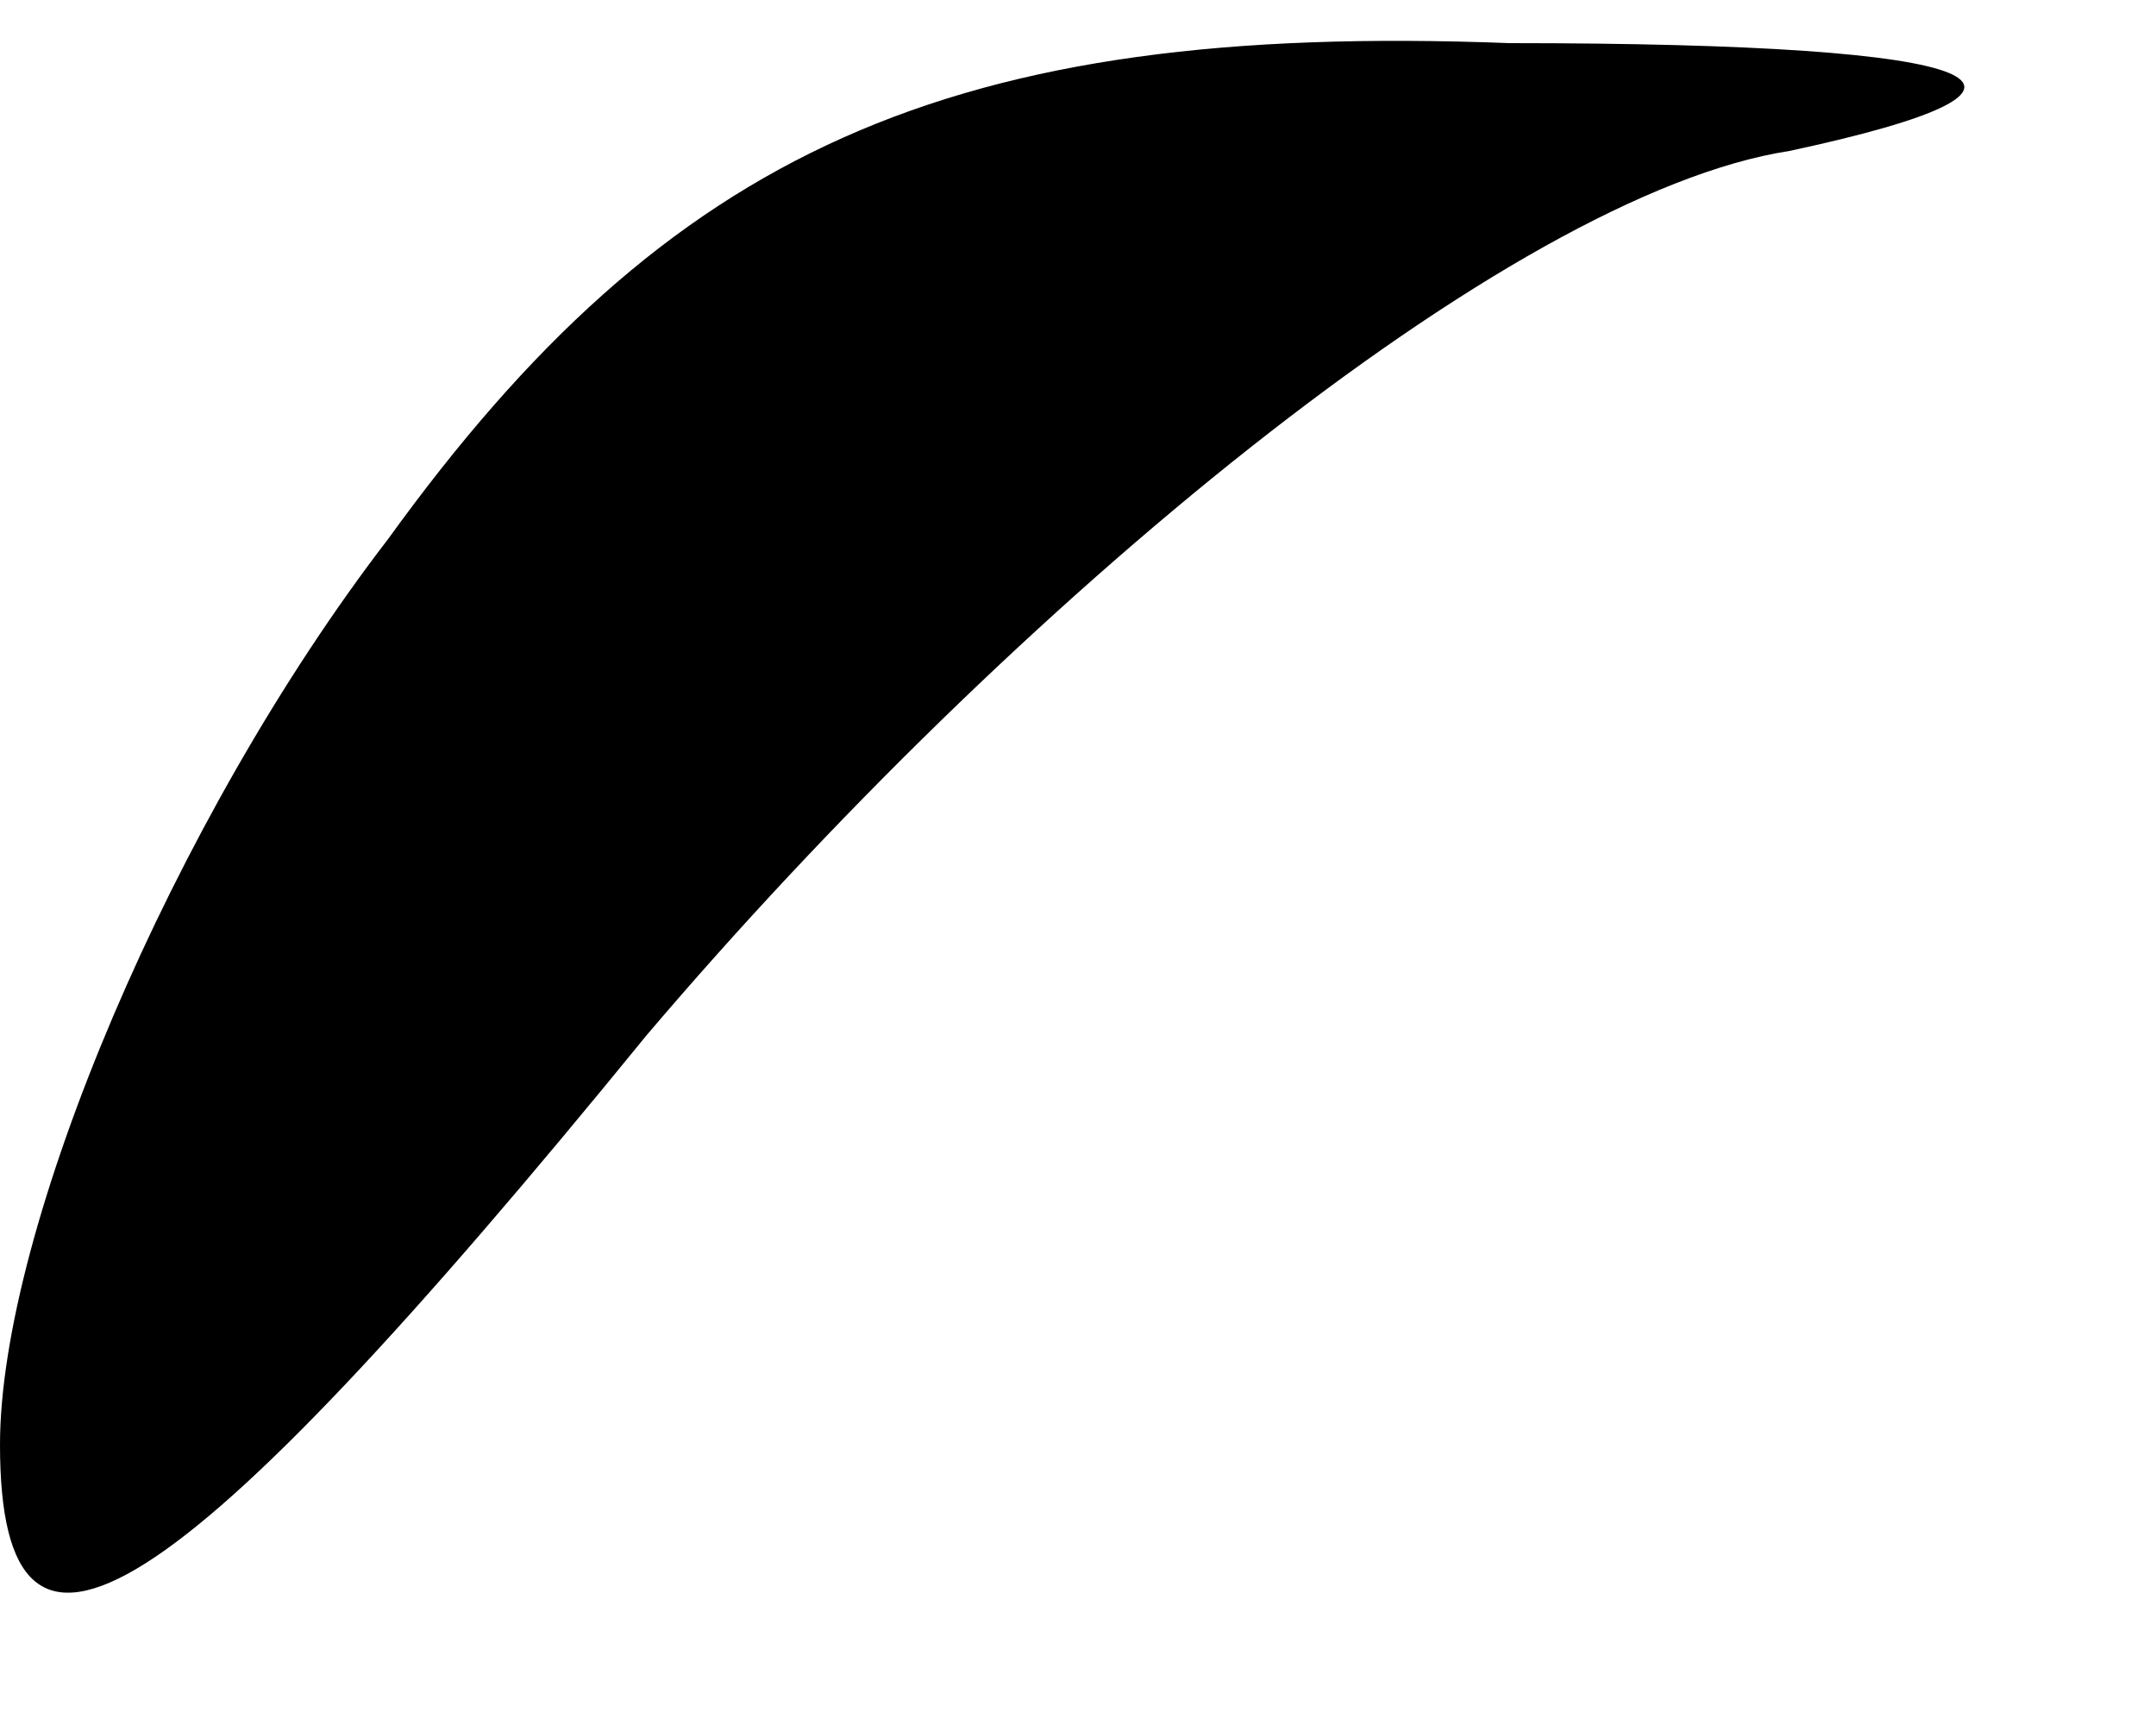 <?xml version="1.0" standalone="no"?>
<!DOCTYPE svg PUBLIC "-//W3C//DTD SVG 20010904//EN"
 "http://www.w3.org/TR/2001/REC-SVG-20010904/DTD/svg10.dtd">
<svg version="1.0" xmlns="http://www.w3.org/2000/svg"
 width="10pt" height="8pt" viewBox="0 0 10 8"
 preserveAspectRatio="xMidYMid meet">
<g transform="translate(0,8) scale(0.1,-0.1)"
fill="#000000" stroke="none">
<path fill="#000000" stroke="none" d="M18 55 c-10 -13 -18 -32 -18 -42 0 -13
8 -8 30 19 17 20 40 39 53 41 14 3 10 5 -13 5 -26 1 -39 -5 -52 -23z"/>
</g>
</svg>
